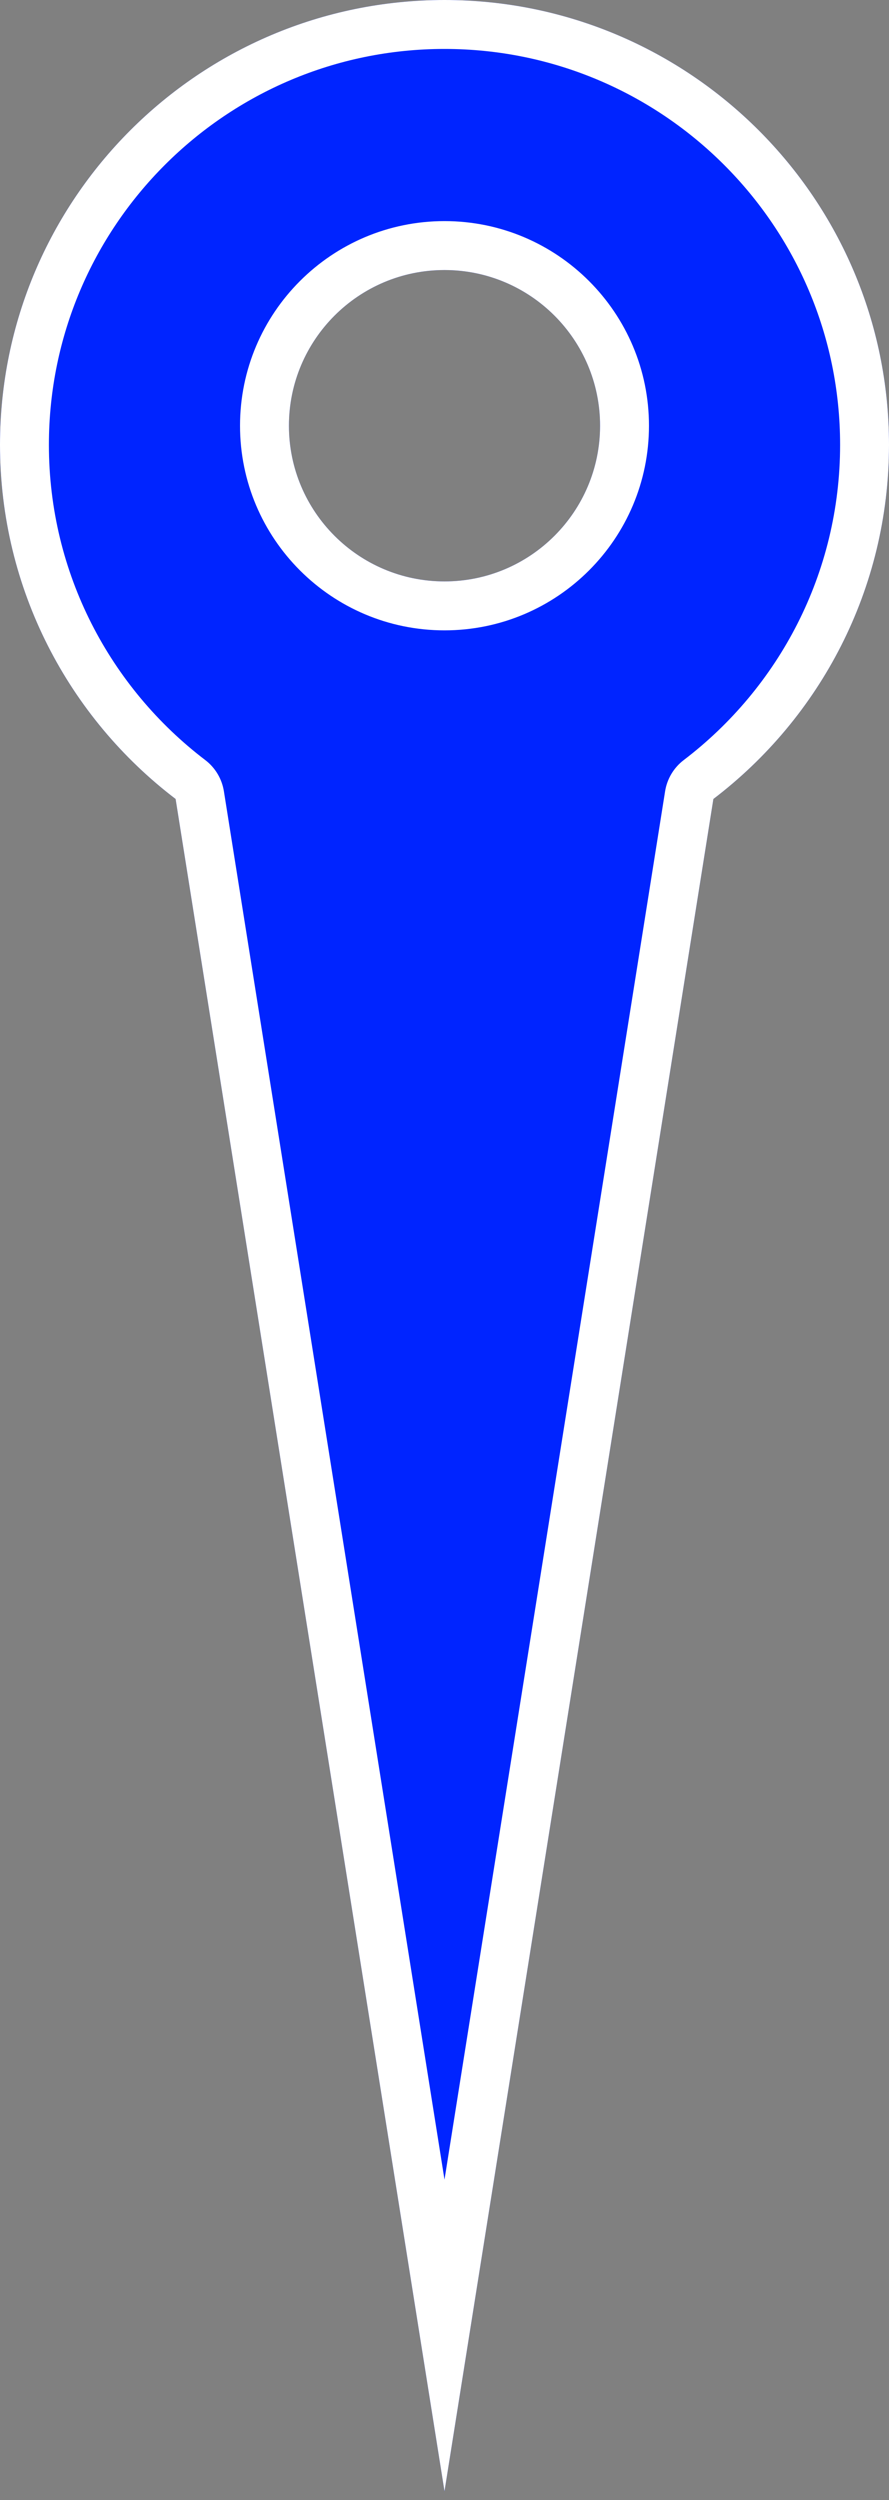 <?xml version="1.0" encoding="UTF-8" standalone="no"?>
<!DOCTYPE svg PUBLIC "-//W3C//DTD SVG 1.1//EN" "http://www.w3.org/Graphics/SVG/1.1/DTD/svg11.dtd">
<svg width="100%" height="100%" viewBox="0 0 100 281" version="1.1" xmlns="http://www.w3.org/2000/svg" xmlns:xlink="http://www.w3.org/1999/xlink" xml:space="preserve" xmlns:serif="http://www.serif.com/" style="fill-rule:evenodd;clip-rule:evenodd;stroke-linejoin:round;stroke-miterlimit:2;">
    <rect x="0" y="0" width="100" height="281" fill="#808080" stroke="none"/>
    <g transform="matrix(1,0,0,1,-493.121,-226.686)">
        <g transform="matrix(1,0,0,1,124.719,-5.585)">
            <path d="M388.156,322.077C376.153,312.939 368.402,298.503 368.402,282.271C368.402,254.675 390.806,232.271 418.402,232.271C445.998,232.271 468.402,254.675 468.402,282.271C468.402,298.503 460.651,312.939 448.648,322.077L418.402,512.285L388.156,322.077ZM418.402,262.623C428.061,262.623 435.902,270.465 435.902,280.123C435.902,289.782 428.061,297.623 418.402,297.623C408.743,297.623 400.902,289.782 400.902,280.123C400.902,270.465 408.743,262.623 418.402,262.623Z" style="fill:rgb(0,36,255);"/>
            <path d="M388.156,322.077C376.153,312.939 368.402,298.503 368.402,282.271C368.402,254.675 390.806,232.271 418.402,232.271C445.998,232.271 468.402,254.675 468.402,282.271C468.402,298.503 460.651,312.939 448.648,322.077L418.402,512.285L388.156,322.077ZM393.588,321.214C393.366,319.816 392.614,318.558 391.488,317.701C380.804,309.567 373.902,296.719 373.902,282.271C373.902,257.711 393.842,237.771 418.402,237.771C442.962,237.771 462.902,257.711 462.902,282.271C462.902,296.719 456,309.567 445.316,317.701C444.19,318.558 443.438,319.816 443.216,321.214L418.402,477.263C418.402,477.263 393.588,321.214 393.588,321.214ZM418.402,257.123C405.708,257.123 395.402,267.429 395.402,280.123C395.402,292.817 405.708,303.123 418.402,303.123C431.096,303.123 441.402,292.817 441.402,280.123C441.402,267.429 431.096,257.123 418.402,257.123ZM418.402,262.623C428.061,262.623 435.902,270.465 435.902,280.123C435.902,289.782 428.061,297.623 418.402,297.623C408.743,297.623 400.902,289.782 400.902,280.123C400.902,270.465 408.743,262.623 418.402,262.623Z" style="fill:white;"/>
        </g>
    </g>
</svg>
